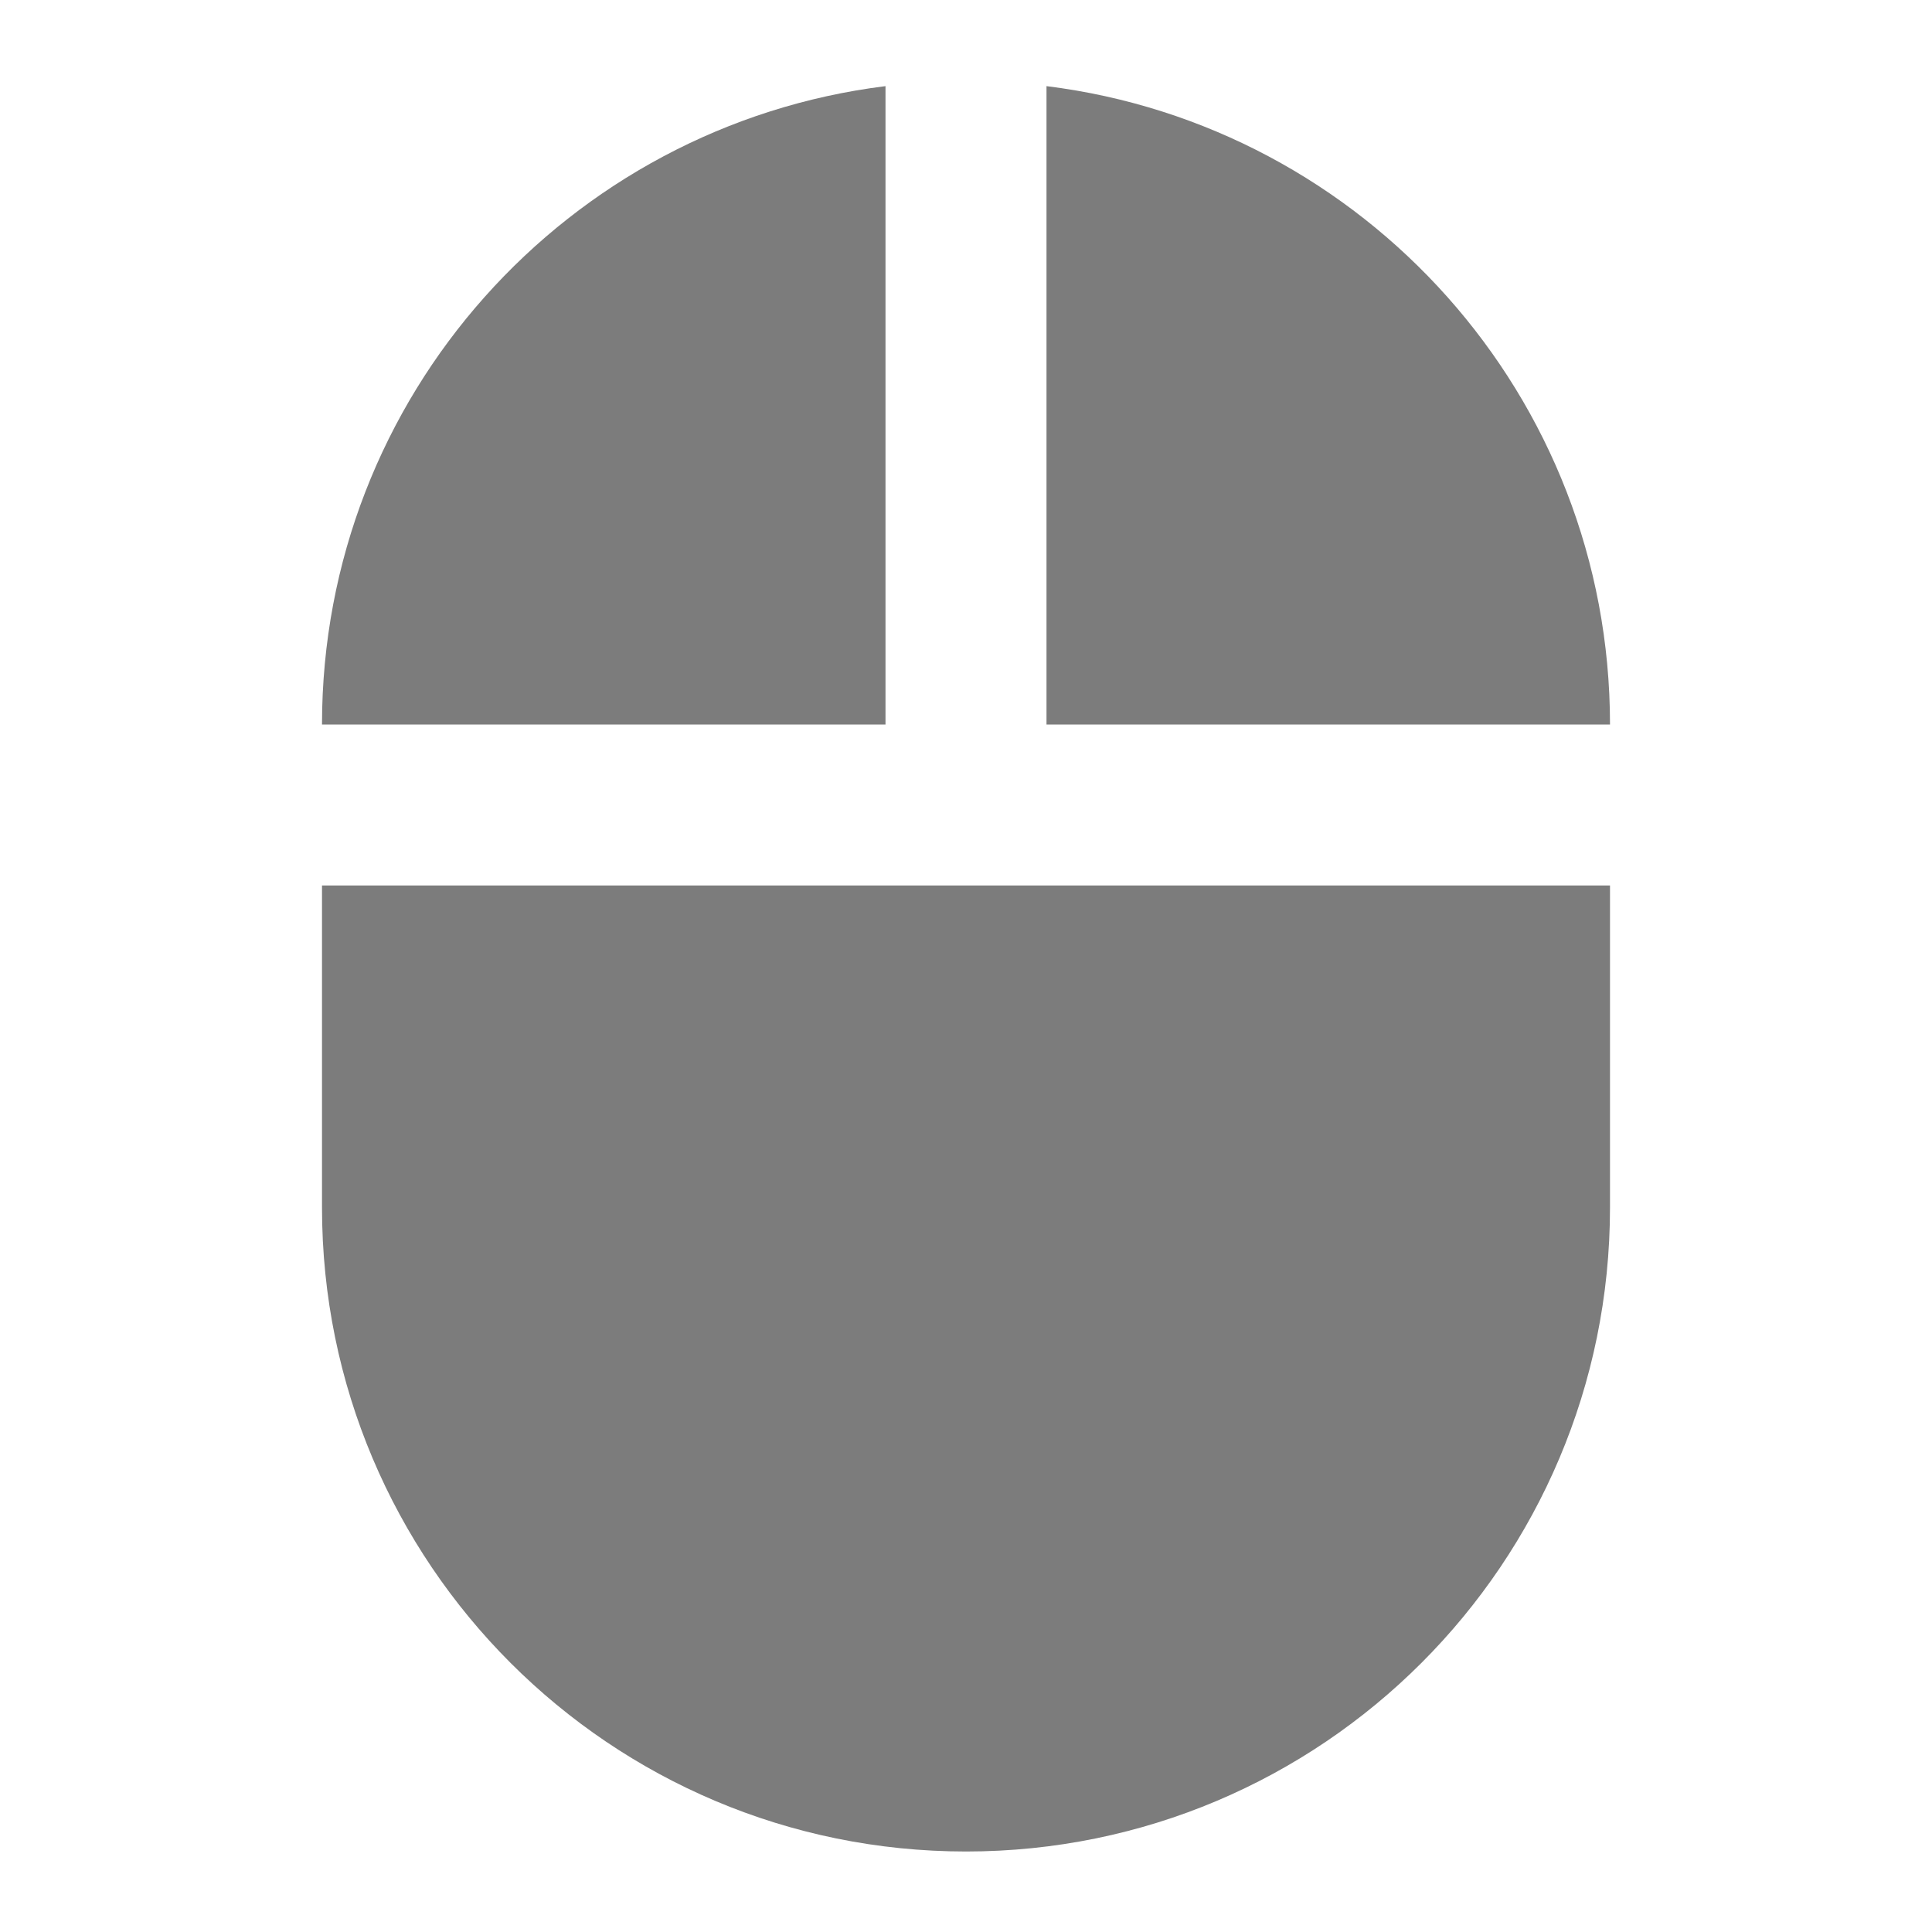 <svg fill="#7c7c7c" height="48" viewBox="0 0 48 48" width="48" xmlns="http://www.w3.org/2000/svg"><path d="M26 2.14V18h14c0-8.16-6.11-14.88-14-15.86zM8 30c0 8.84 7.16 16 16 16s16-7.16 16-16v-8H8v8zM22 2.14C14.11 3.12 8 9.84 8 18h14V2.14z"/></svg>